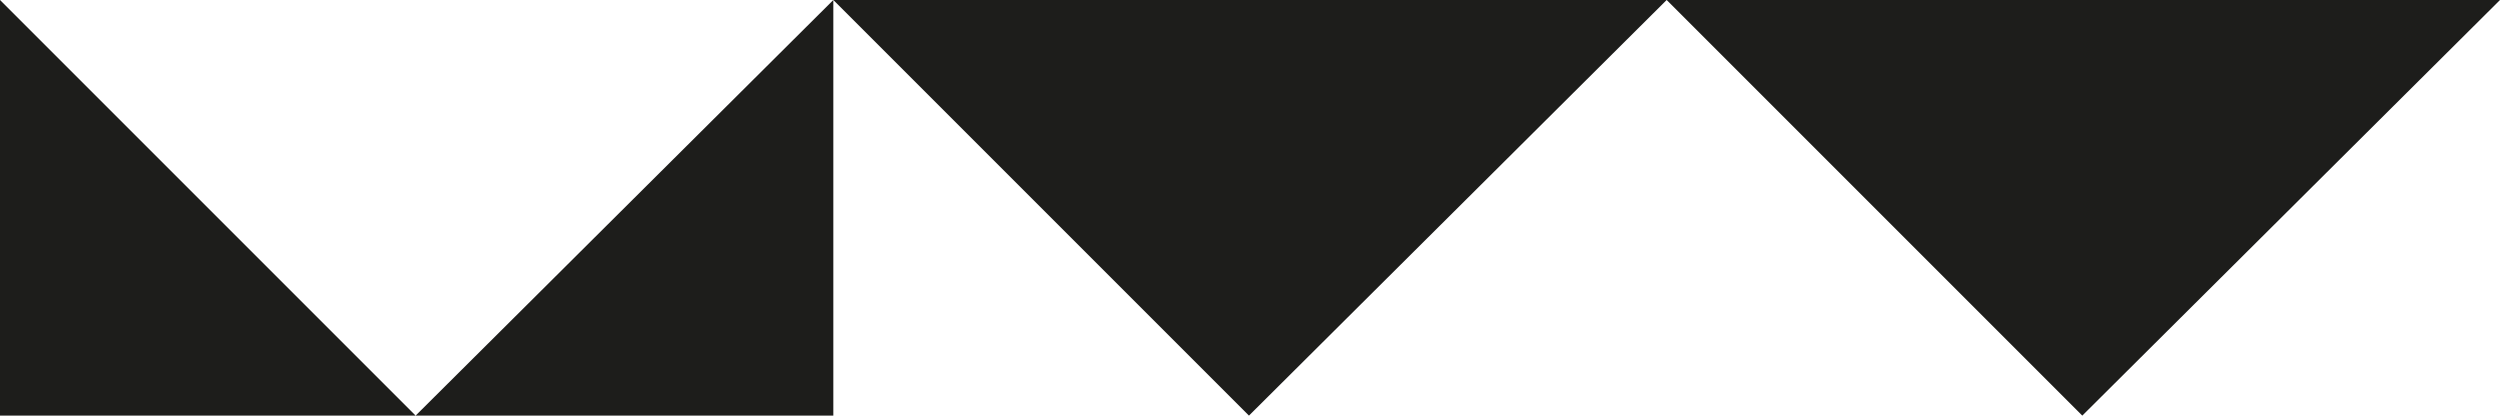 <?xml version="1.0" encoding="utf-8"?>
<!-- Generator: Adobe Illustrator 24.0.3, SVG Export Plug-In . SVG Version: 6.00 Build 0)  -->
<svg version="1.1" id="Livello_1" xmlns="http://www.w3.org/2000/svg" xmlns:xlink="http://www.w3.org/1999/xlink" x="0px" y="0px"
	 viewBox="0 0 119.1 19.8" style="enable-background:new 0 0 119.1 19.8;" xml:space="preserve">
<style type="text/css">
	.st0{fill:#1D1D1B;}
</style>
<g>
	<polygon class="st0" points="39.7,19.8 0,19.8 0,0 19.8,19.8 39.7,0 	"/>
	<polygon class="st0" points="59.5,19.8 39.7,0 79.4,0 	"/>
	<polygon class="st0" points="99.2,19.8 79.4,0 119.1,0 	"/>
</g>
</svg>

